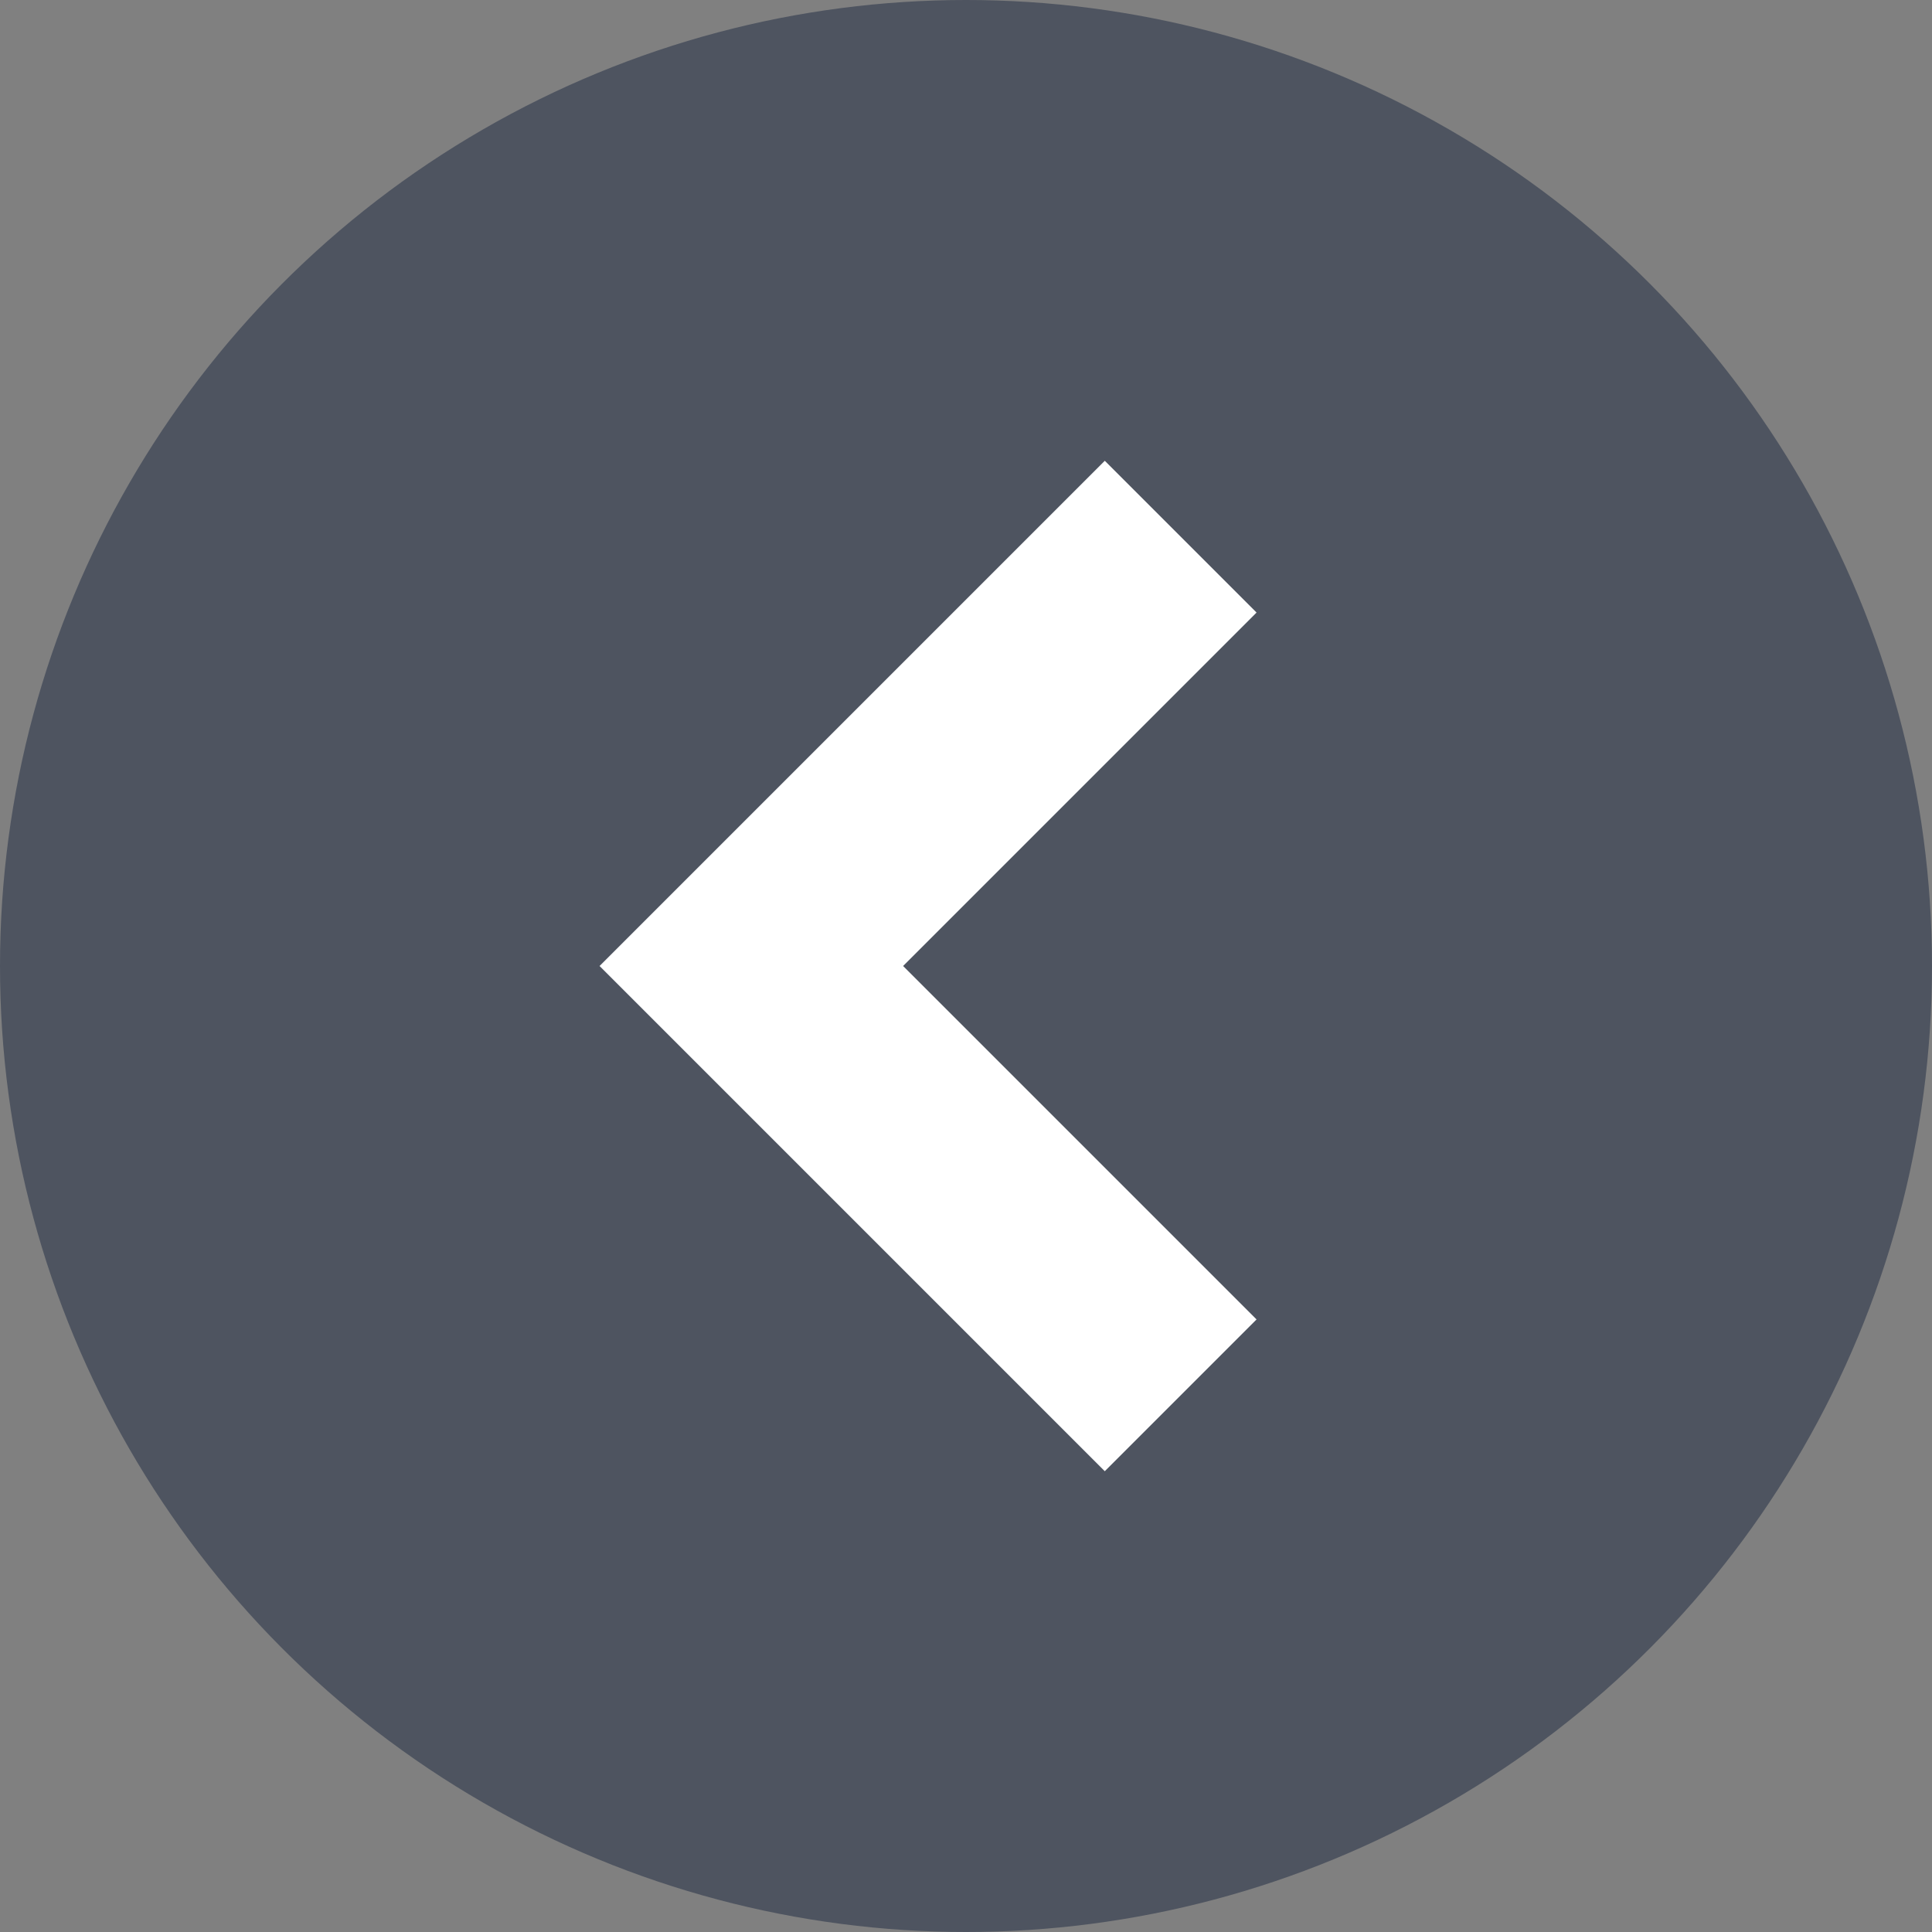 <svg width="36" height="36" viewBox="0 0 36 36" fill="none" xmlns="http://www.w3.org/2000/svg">
<rect x="0" y="0" width="36" height="36" fill="#808080" stroke="none"/>
<circle cx="18" cy="18" r="18" fill="#4E5460"/>
<path fill-rule="evenodd" clip-rule="evenodd" d="M20.586 8.586L23.414 11.414L16.828 18L23.414 24.586L20.586 27.414L11.172 18L20.586 8.586Z" fill="white"/>
</svg>
